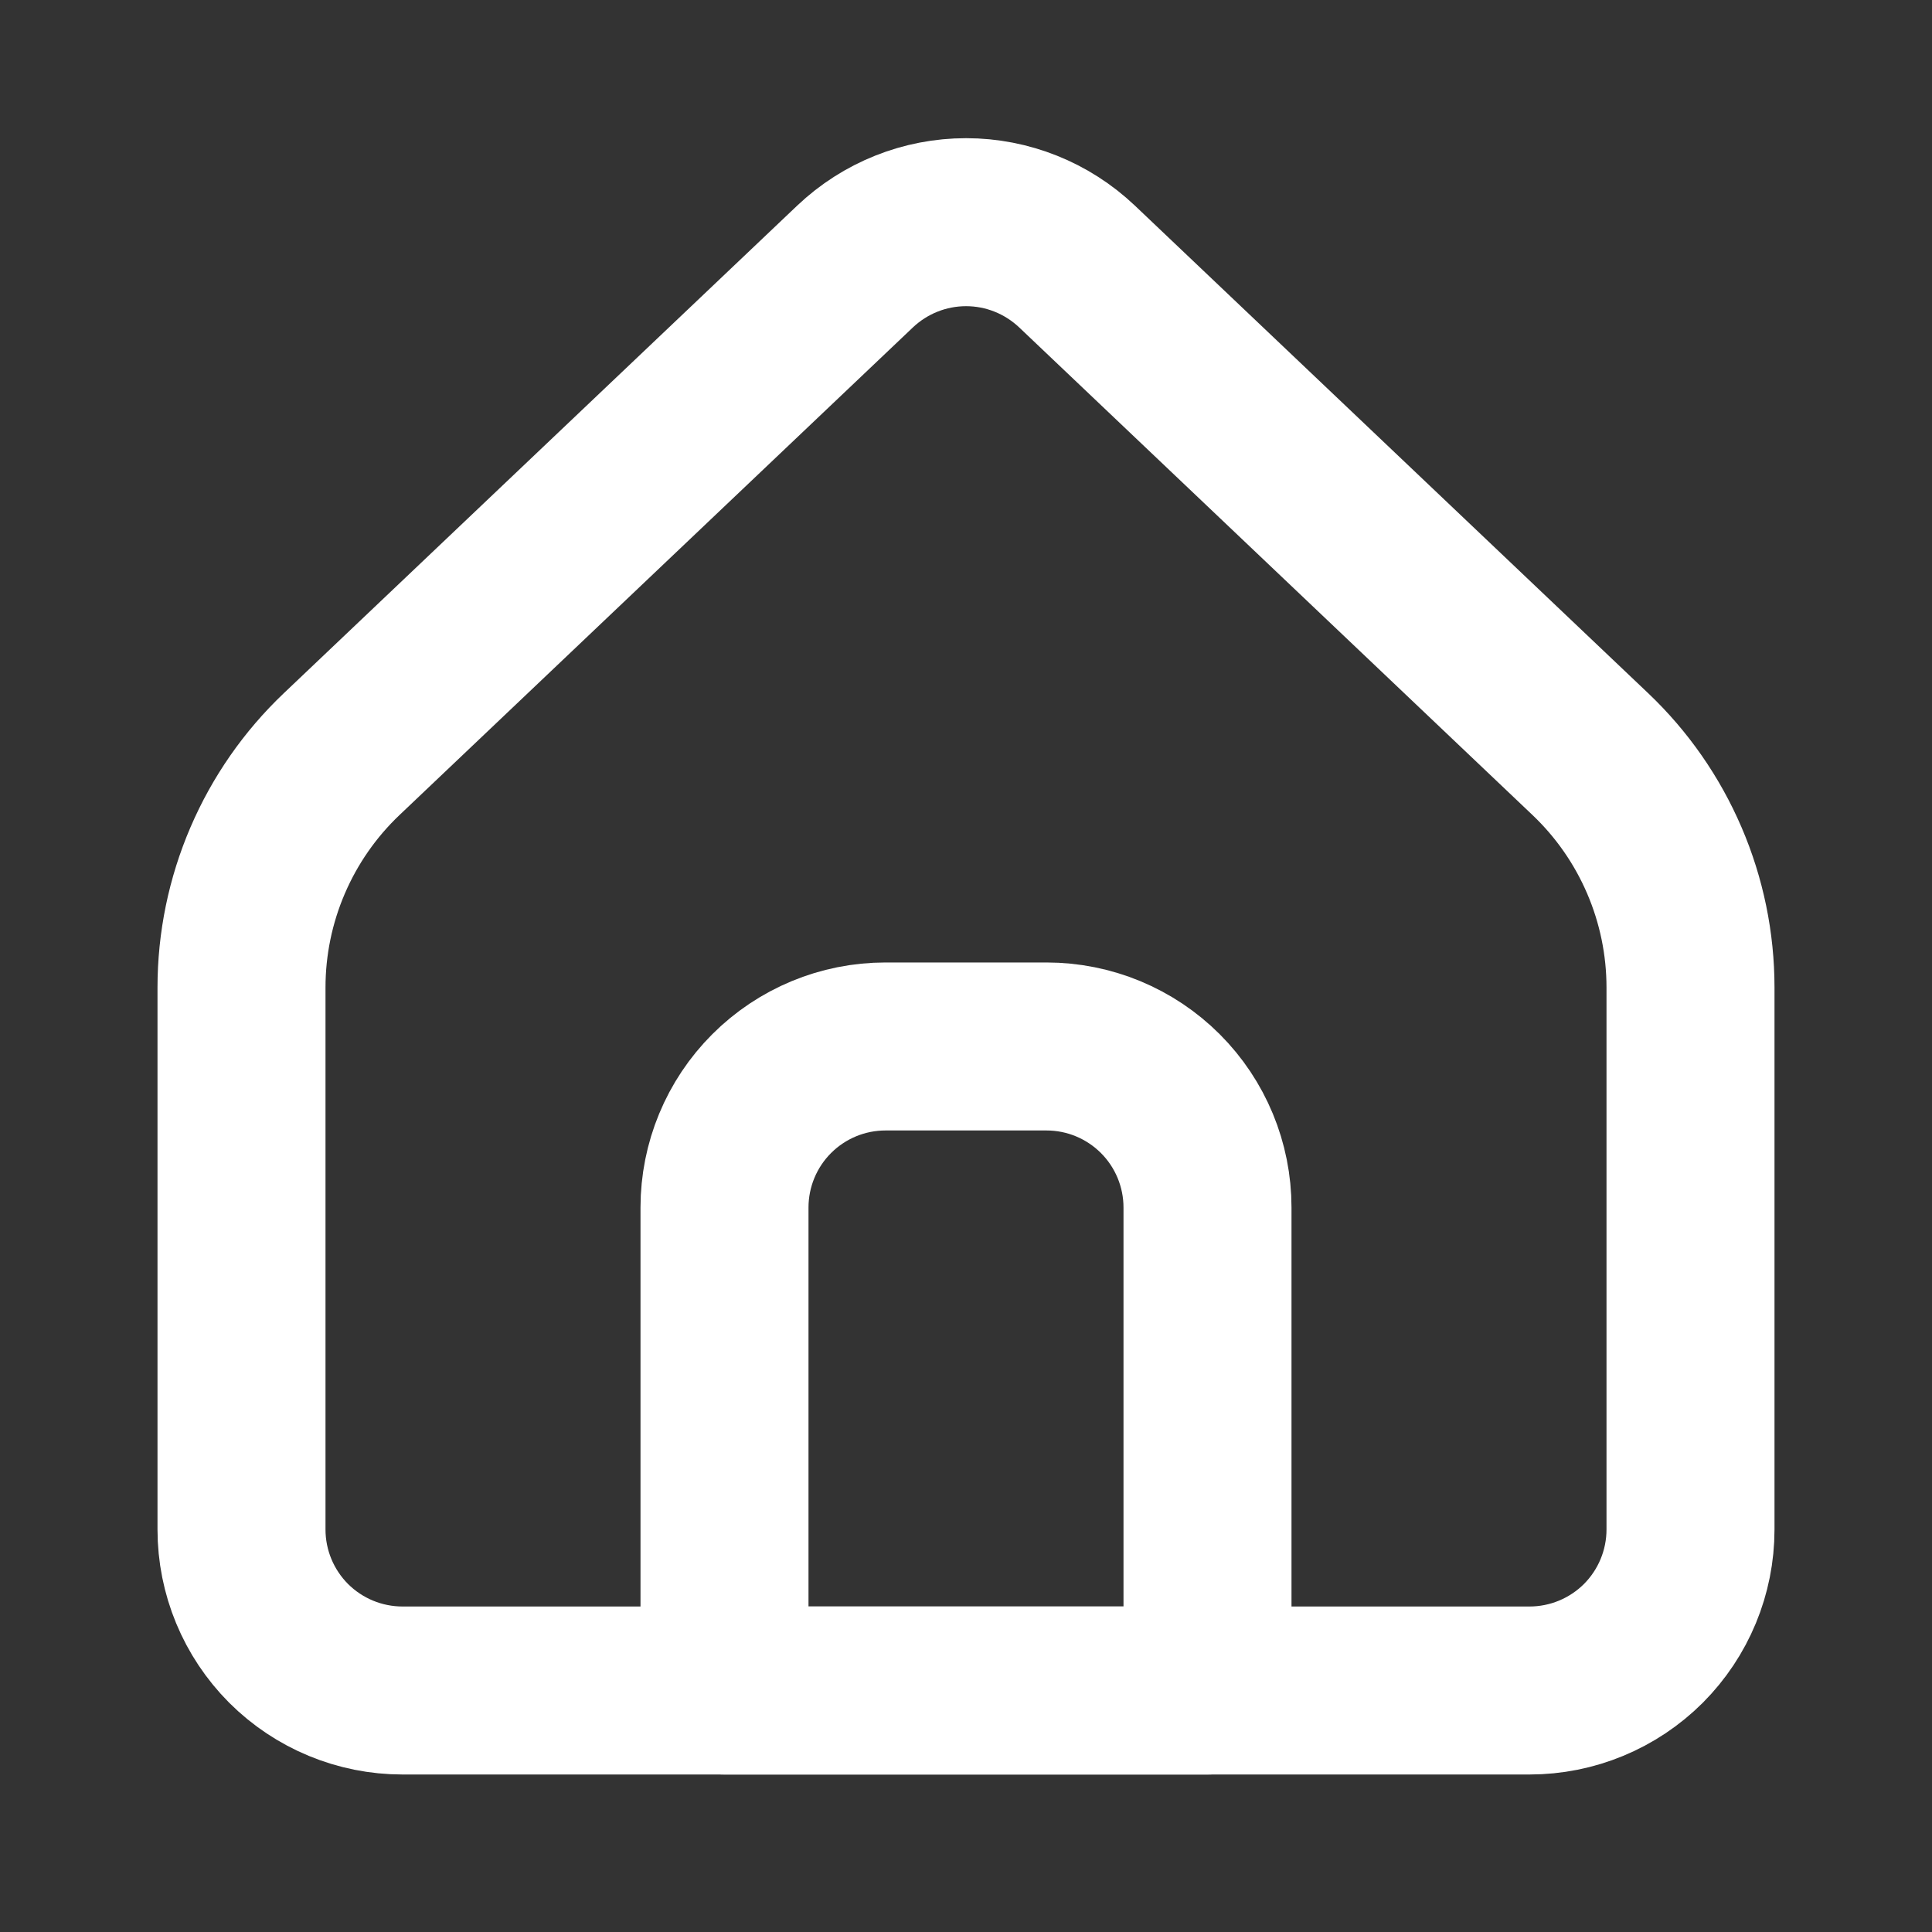 <svg width="23" height="23" viewBox="0 0 23 23" fill="none" xmlns="http://www.w3.org/2000/svg">
<rect x="0" y="0" width="23" height="23" fill="#333333" stroke="none"/>
<path d="M20.125 18.208V11.756C20.125 11.236 20.019 10.721 19.814 10.244C19.609 9.766 19.309 9.335 18.932 8.977L12.821 3.172C12.464 2.834 11.992 2.645 11.501 2.645C11.009 2.645 10.537 2.834 10.18 3.172L4.068 8.977C3.691 9.335 3.391 9.766 3.186 10.244C2.981 10.721 2.875 11.236 2.875 11.756V18.208C2.875 18.717 3.077 19.204 3.436 19.564C3.796 19.923 4.283 20.125 4.792 20.125H18.208C18.717 20.125 19.204 19.923 19.564 19.564C19.923 19.204 20.125 18.717 20.125 18.208Z" stroke="white" stroke-width="2" stroke-linecap="round" stroke-linejoin="round"/>
<path d="M8.625 14.375C8.625 13.867 8.827 13.379 9.186 13.02C9.546 12.66 10.033 12.458 10.542 12.458H12.458C12.967 12.458 13.454 12.66 13.814 13.02C14.173 13.379 14.375 13.867 14.375 14.375V20.125H8.625V14.375Z" stroke="white" stroke-width="2" stroke-linecap="round" stroke-linejoin="round"/>
</svg>
